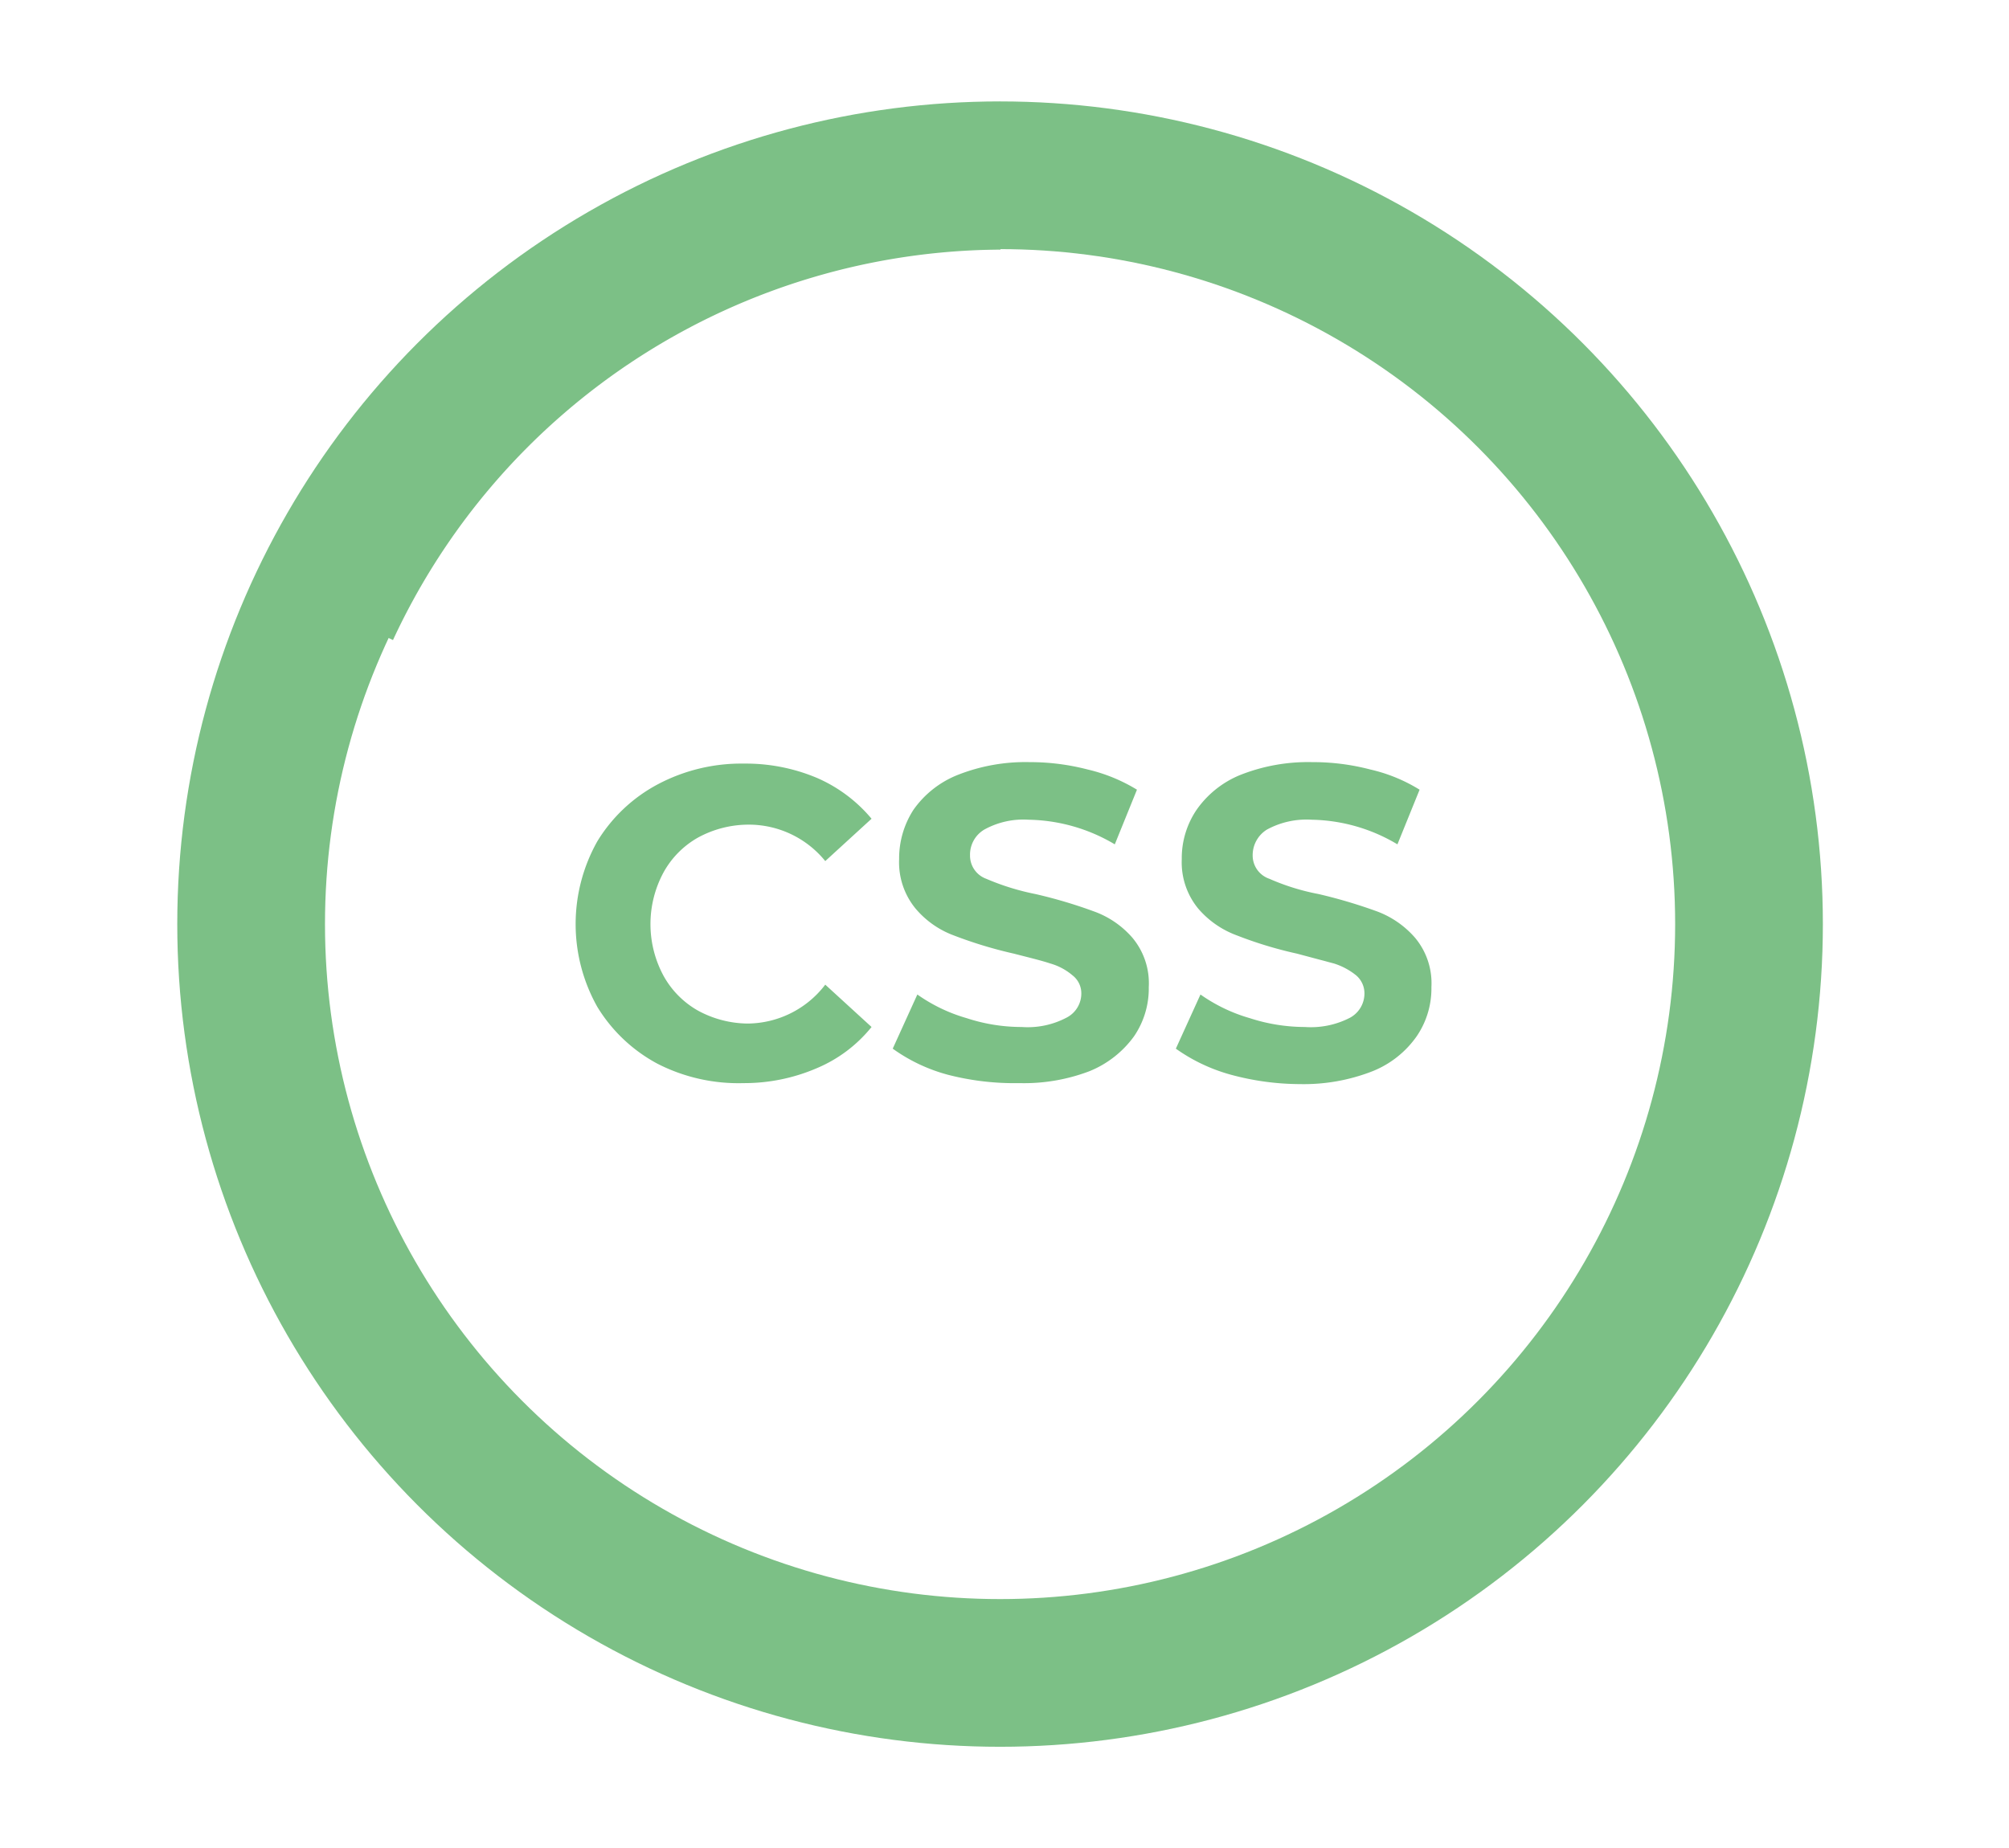 <svg xmlns="http://www.w3.org/2000/svg" viewBox="0 0 40.8 37.54"><defs><style>.cls-1{fill:none;stroke:#7cc086;stroke-miterlimit:10;stroke-width:3px;}.cls-2{fill:#7cc086;}</style></defs><g id="Ebene_2" data-name="Ebene 2"><circle class="cls-1" cx="20.31" cy="18.77" r="15.21"/><path class="cls-1" d="M20.31,3.57a15.18,15.18,0,0,0-13.69,8.8"/><path class="cls-2" d="M13.36,21.61a3.19,3.19,0,0,1-1.23-1.16,3.43,3.43,0,0,1,0-3.36,3.19,3.19,0,0,1,1.23-1.16,3.62,3.62,0,0,1,1.75-.42,3.72,3.72,0,0,1,1.48.29,3,3,0,0,1,1.11.83l-.94.86a2,2,0,0,0-1.58-.74,2.15,2.15,0,0,0-1,.26,1.82,1.82,0,0,0-.71.72,2.21,2.21,0,0,0,0,2.08,1.82,1.82,0,0,0,.71.72,2.15,2.15,0,0,0,1,.26A2,2,0,0,0,16.76,20l.94.86a2.84,2.84,0,0,1-1.12.84A3.72,3.72,0,0,1,15.1,22,3.61,3.61,0,0,1,13.36,21.61Z"/><path class="cls-2" d="M19.25,21.83a3.44,3.44,0,0,1-1.12-.53l.5-1.1a3.32,3.32,0,0,0,1,.48,3.59,3.59,0,0,0,1.12.18,1.69,1.69,0,0,0,.91-.19.55.55,0,0,0,.3-.49.46.46,0,0,0-.18-.37,1.2,1.2,0,0,0-.45-.24c-.18-.06-.43-.12-.74-.2A8.79,8.79,0,0,1,19.37,19a1.86,1.86,0,0,1-.78-.55,1.48,1.48,0,0,1-.33-1,1.82,1.82,0,0,1,.29-1,2,2,0,0,1,.9-.71,3.74,3.74,0,0,1,1.46-.26,4.66,4.66,0,0,1,1.18.15,3.4,3.4,0,0,1,1,.41l-.45,1.11a3.53,3.53,0,0,0-1.75-.5,1.64,1.64,0,0,0-.9.2.59.59,0,0,0-.29.52.5.5,0,0,0,.33.48,5,5,0,0,0,1,.31,9.77,9.77,0,0,1,1.18.35,1.87,1.87,0,0,1,.79.54,1.44,1.44,0,0,1,.33,1,1.72,1.72,0,0,1-.3,1,2.08,2.08,0,0,1-.91.71A3.74,3.74,0,0,1,20.7,22,5.4,5.4,0,0,1,19.25,21.83Z"/><path class="cls-2" d="M25,21.83a3.54,3.54,0,0,1-1.12-.53l.5-1.1a3.32,3.32,0,0,0,1,.48,3.64,3.64,0,0,0,1.12.18,1.73,1.73,0,0,0,.92-.19.56.56,0,0,0,.29-.49.48.48,0,0,0-.17-.37,1.37,1.37,0,0,0-.45-.24l-.75-.2A8.19,8.19,0,0,1,25.12,19a1.89,1.89,0,0,1-.79-.55,1.48,1.48,0,0,1-.33-1,1.75,1.75,0,0,1,.3-1,2,2,0,0,1,.89-.71,3.74,3.74,0,0,1,1.46-.26,4.6,4.6,0,0,1,1.18.15,3.29,3.29,0,0,1,1,.41l-.45,1.11a3.5,3.5,0,0,0-1.74-.5,1.68,1.68,0,0,0-.91.2.61.61,0,0,0-.29.52.5.5,0,0,0,.34.48,4.61,4.61,0,0,0,1,.31,10.35,10.35,0,0,1,1.18.35,1.9,1.9,0,0,1,.78.54,1.44,1.44,0,0,1,.33,1,1.72,1.72,0,0,1-.3,1,2,2,0,0,1-.9.71,3.83,3.83,0,0,1-1.47.26A5.4,5.4,0,0,1,25,21.83Z"/></g></svg>